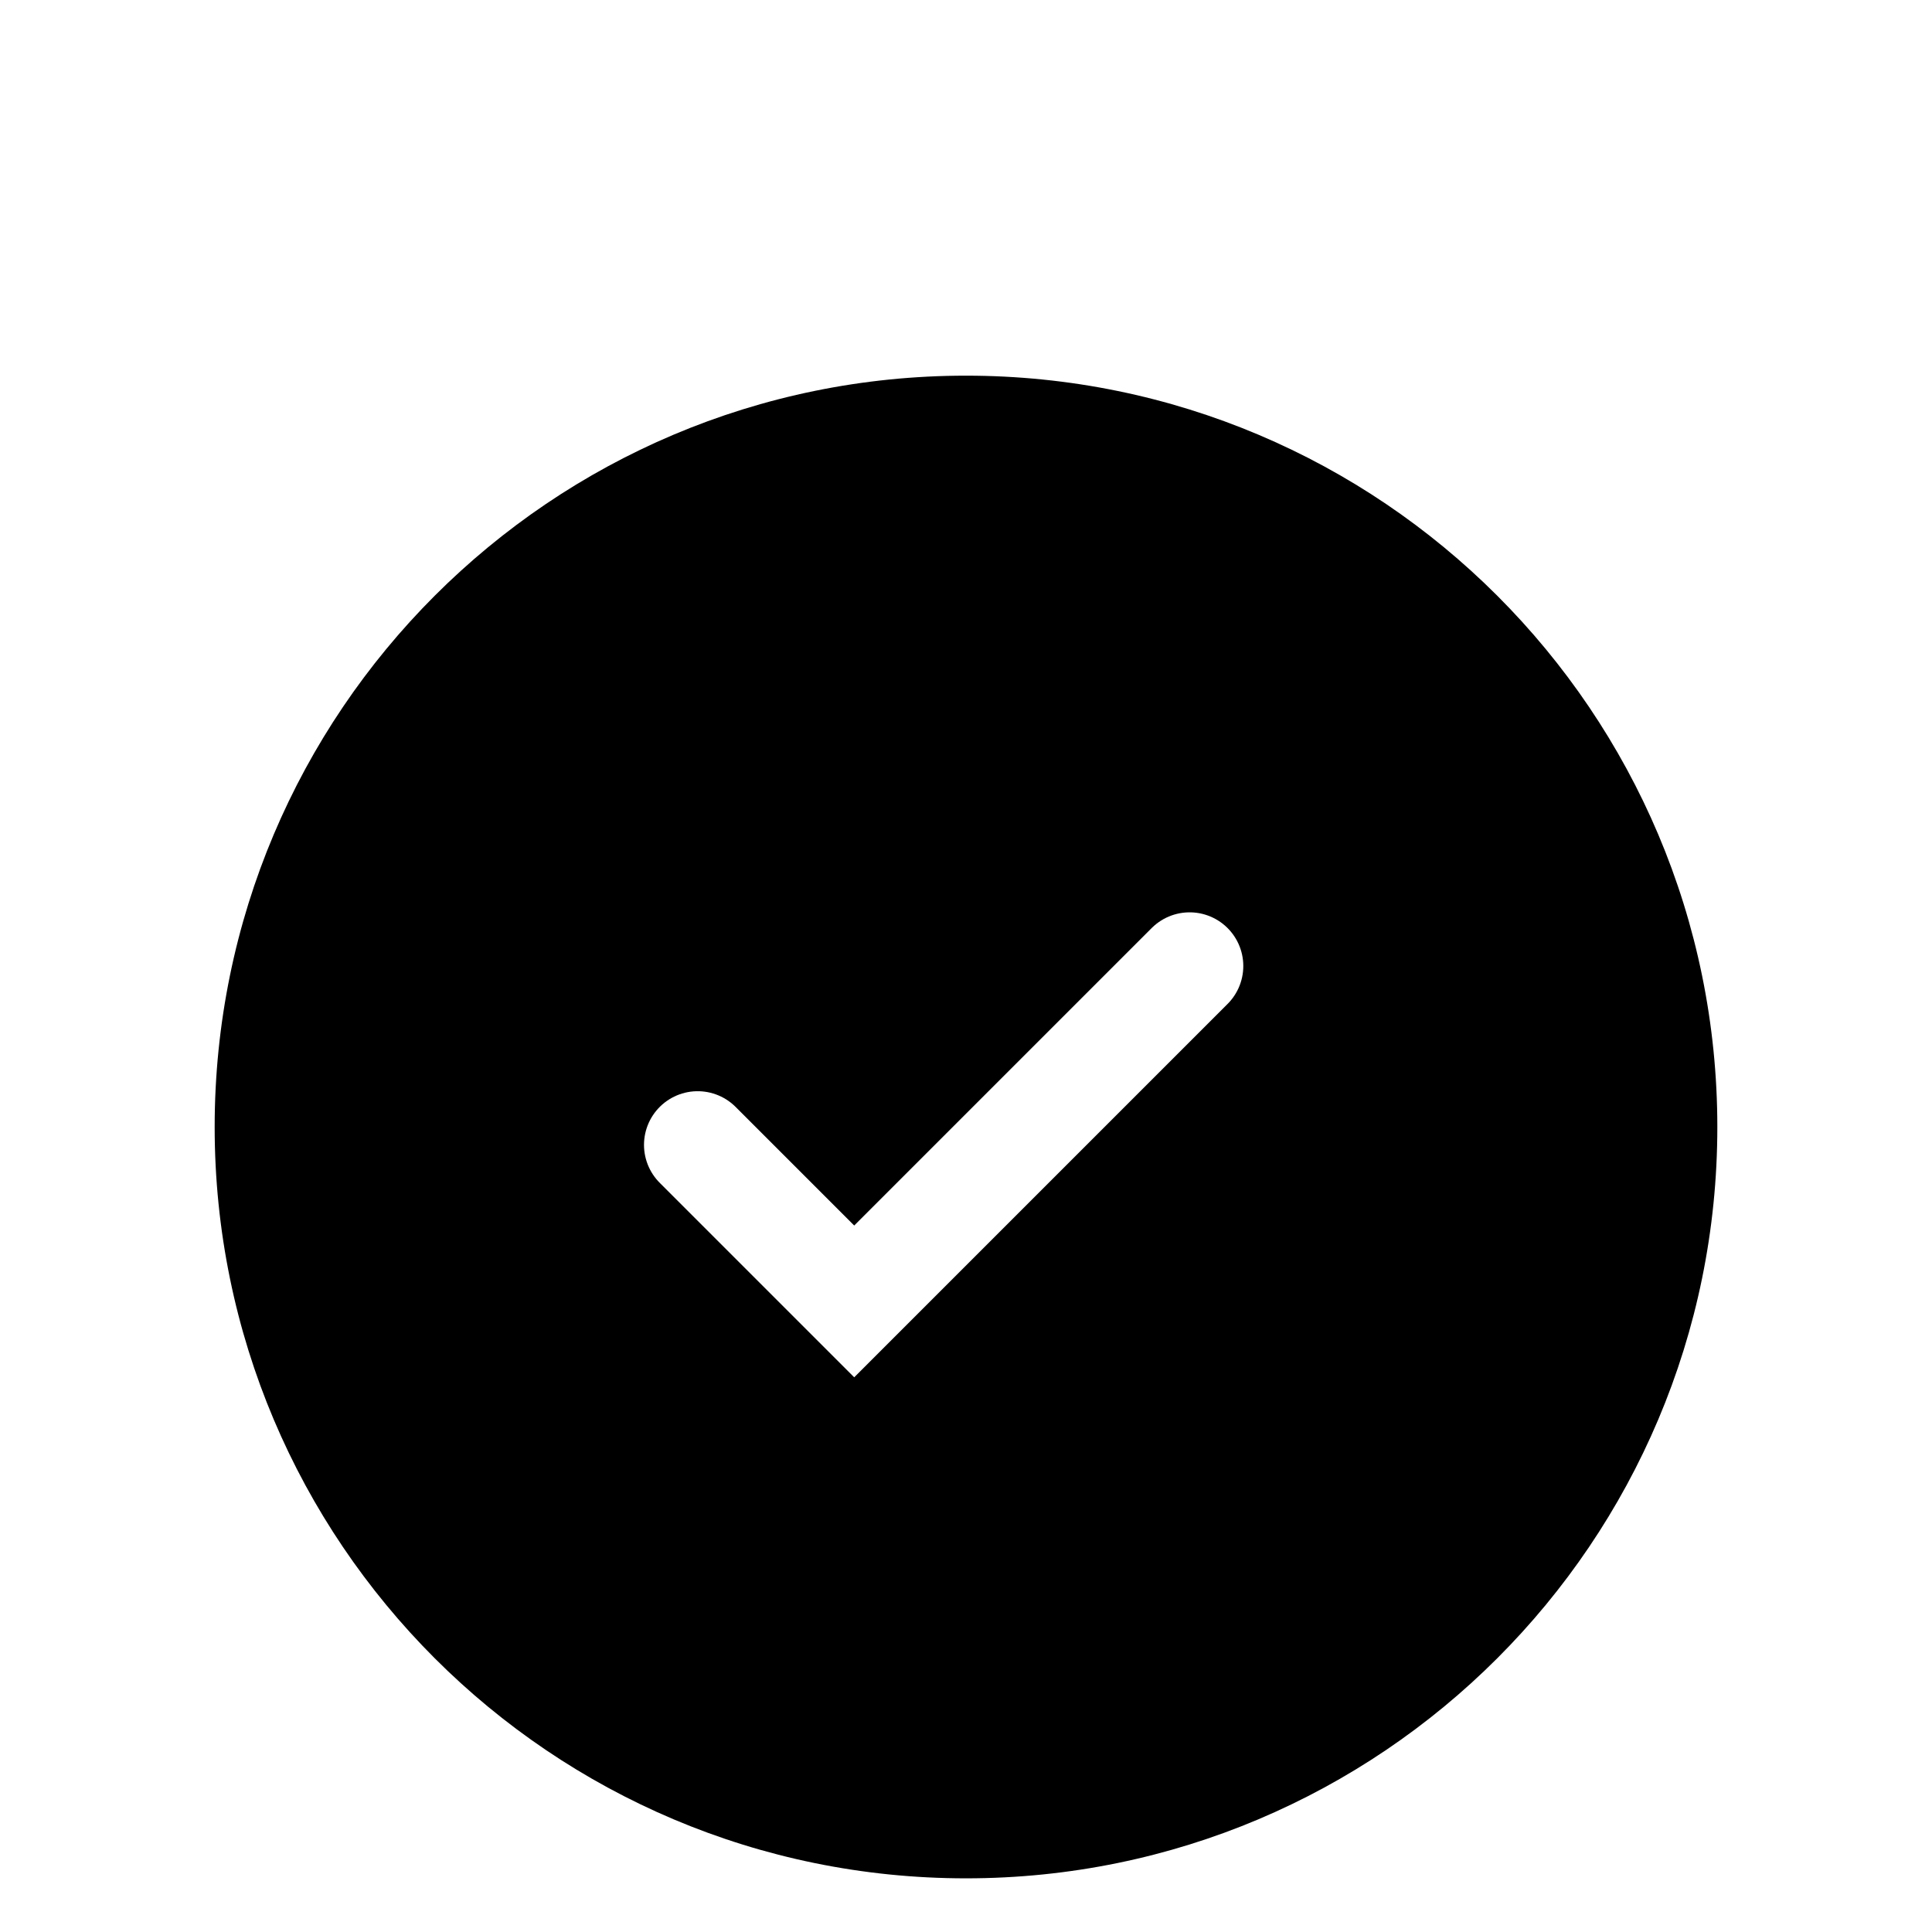 <svg xmlns="http://www.w3.org/2000/svg" width="36" height="36" fill="none" viewBox="0 -3 36 36"><g filter="url(#checkmark-filter)"><path fill="#000" d="M18 30C25.732 30 32 23.732 32 16C32 8.268 25.732 2 18 2C10.268 2 4 8.268 4 16C4 23.732 10.268 30 18 30Z"/><path stroke="#fff" stroke-linecap="round" stroke-width="2" d="M13 16.333L15.917 19.25L22.167 13"/></g><defs><filter id="checkmark-filter" width="36" height="36" x="0" y="0" color-interpolation-filters="sRGB" filterUnits="userSpaceOnUse"><feFlood flood-opacity="0" result="BackgroundImageFix"/><feColorMatrix in="SourceAlpha" type="matrix" values="0 0 0 0 0 0 0 0 0 0 0 0 0 0 0 0 0 0 127 0"/><feOffset dy="2"/><feGaussianBlur stdDeviation="2"/><feColorMatrix type="matrix" values="0 0 0 0 0 0 0 0 0 0 0 0 0 0 0 0 0 0 0.12 0"/><feBlend in2="BackgroundImageFix" mode="normal" result="effect1_dropShadow"/><feBlend in="SourceGraphic" in2="effect1_dropShadow" mode="normal" result="shape"/></filter></defs></svg>